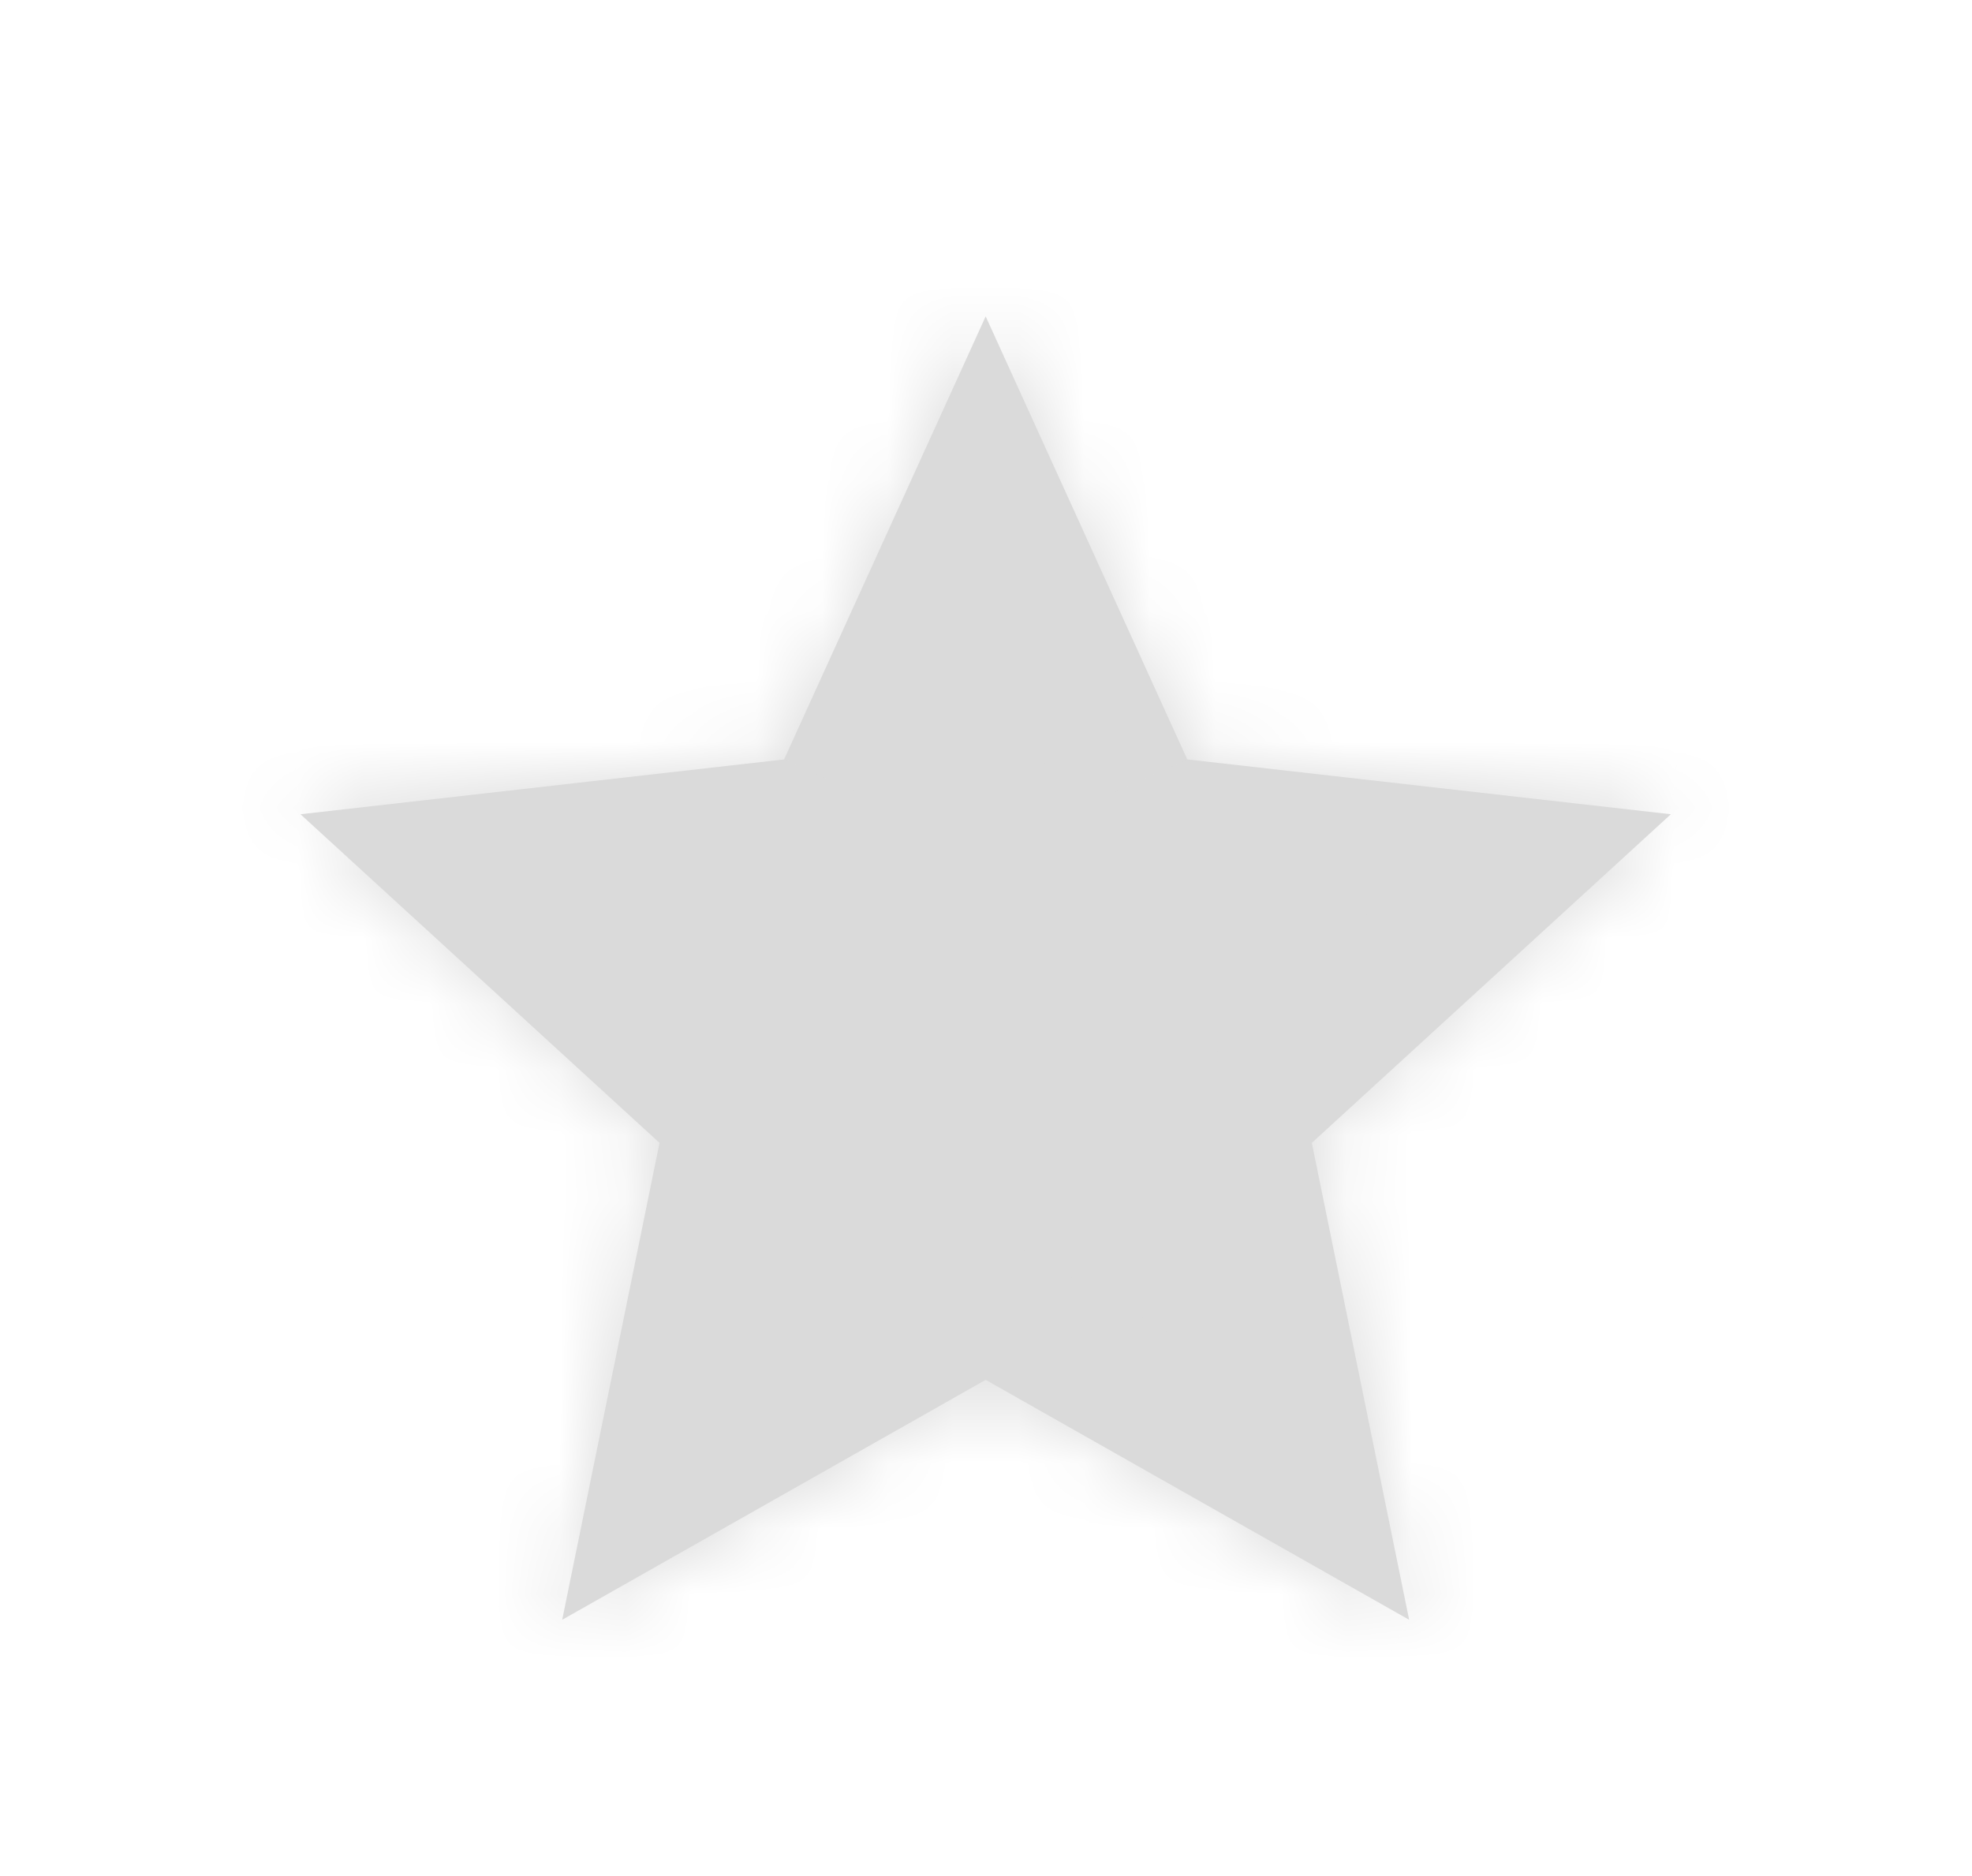 <svg xmlns="http://www.w3.org/2000/svg" fill="none" viewBox="-4.05 -4.83 30.11 28.64">
<mask id="path-1-inside-1_30_13275" fill="white">
<path d="M11 0L14.078 6.764L21.462 7.601L15.98 12.618L17.466 19.899L11 16.236L4.534 19.899L6.02 12.618L0.538 7.601L7.922 6.764L11 0Z"/>
</mask>
<path d="M11 0L14.078 6.764L21.462 7.601L15.98 12.618L17.466 19.899L11 16.236L4.534 19.899L6.02 12.618L0.538 7.601L7.922 6.764L11 0Z" fill="#DADADA"/>
<path d="M11 0L12.82 -0.828L11 -4.829L9.18 -0.828L11 0ZM14.078 6.764L12.257 7.592L12.726 8.624L13.852 8.751L14.078 6.764ZM21.462 7.601L22.812 9.076L26.054 6.109L21.687 5.614L21.462 7.601ZM15.98 12.618L14.629 11.143L13.793 11.908L14.02 13.018L15.98 12.618ZM17.466 19.899L16.48 21.639L20.304 23.806L19.425 19.499L17.466 19.899ZM11 16.236L11.986 14.496L11 13.937L10.014 14.496L11 16.236ZM4.534 19.899L2.575 19.499L1.696 23.806L5.52 21.639L4.534 19.899ZM6.02 12.618L7.98 13.018L8.206 11.908L7.371 11.143L6.02 12.618ZM0.538 7.601L0.313 5.614L-4.054 6.109L-0.812 9.076L0.538 7.601ZM7.922 6.764L8.148 8.751L9.273 8.624L9.743 7.592L7.922 6.764ZM9.18 0.828L12.257 7.592L15.898 5.936L12.82 -0.828L9.18 0.828ZM13.852 8.751L21.236 9.588L21.687 5.614L14.303 4.777L13.852 8.751ZM20.111 6.125L14.629 11.143L17.33 14.093L22.812 9.076L20.111 6.125ZM14.02 13.018L15.506 20.299L19.425 19.499L17.939 12.218L14.02 13.018ZM18.451 18.159L11.986 14.496L10.014 17.976L16.48 21.639L18.451 18.159ZM10.014 14.496L3.548 18.159L5.52 21.639L11.986 17.976L10.014 14.496ZM6.494 20.299L7.98 13.018L4.061 12.218L2.575 19.499L6.494 20.299ZM7.371 11.143L1.889 6.125L-0.812 9.076L4.67 14.093L7.371 11.143ZM0.764 9.588L8.148 8.751L7.697 4.777L0.313 5.614L0.764 9.588ZM9.743 7.592L12.82 0.828L9.18 -0.828L6.102 5.936L9.743 7.592Z" fill="#DADADA" mask="url(#path-1-inside-1_30_13275)"/>
</svg>
